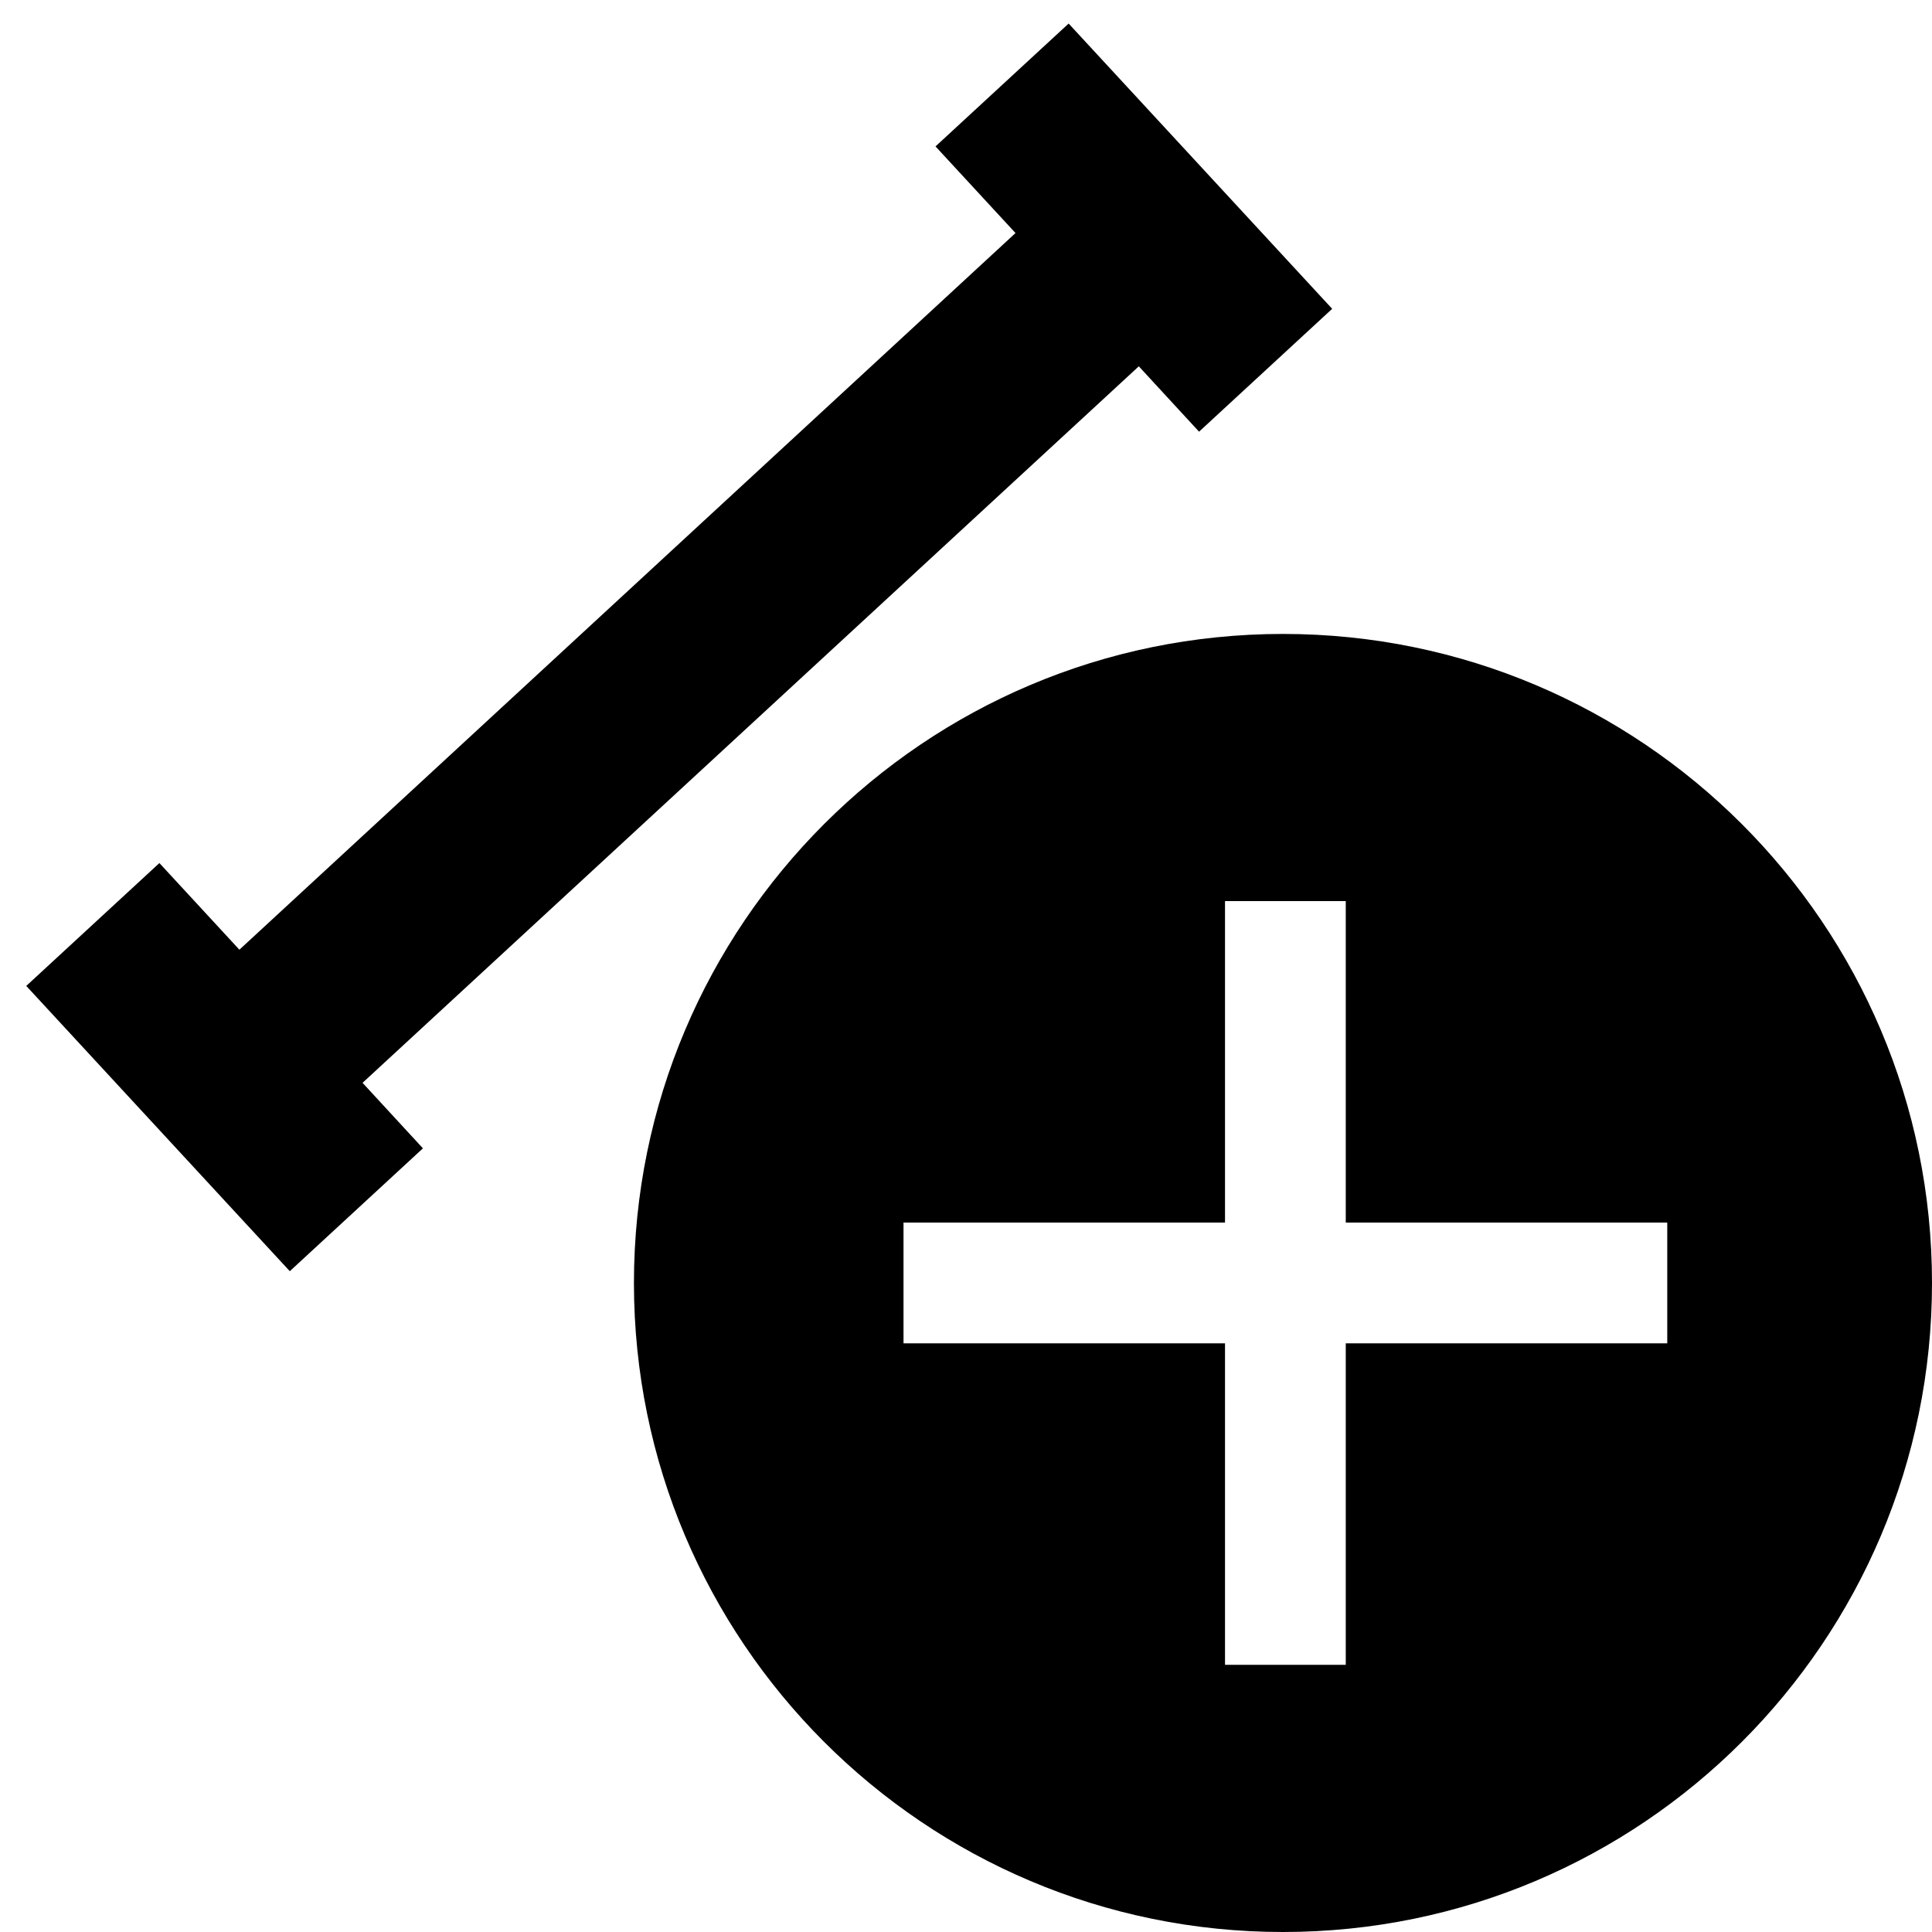 <?xml version="1.0" encoding="UTF-8"?>
<svg id="SmallFinal" xmlns="http://www.w3.org/2000/svg" viewBox="0 0 64 64">
  <path d="M64,42.5c0,11.87-9.63,21.5-21.5,21.5s-21.5-9.63-21.5-21.5,9.63-21.5,21.5-21.5,21.5,9.63,21.5,21.5ZM55.23,40.5h-10.65v-10.65h-4v10.65h-10.65v4h10.65v10.65h4v-10.65h10.65v-4ZM37.72,12.13l2,2.17,4.41-4.07L35.4.78l-4.41,4.07,2.65,2.87L7.93,31.46l-2.65-2.87-4.41,4.07,8.73,9.45,4.41-4.07-2-2.17,25.72-23.74Z"/>
</svg>